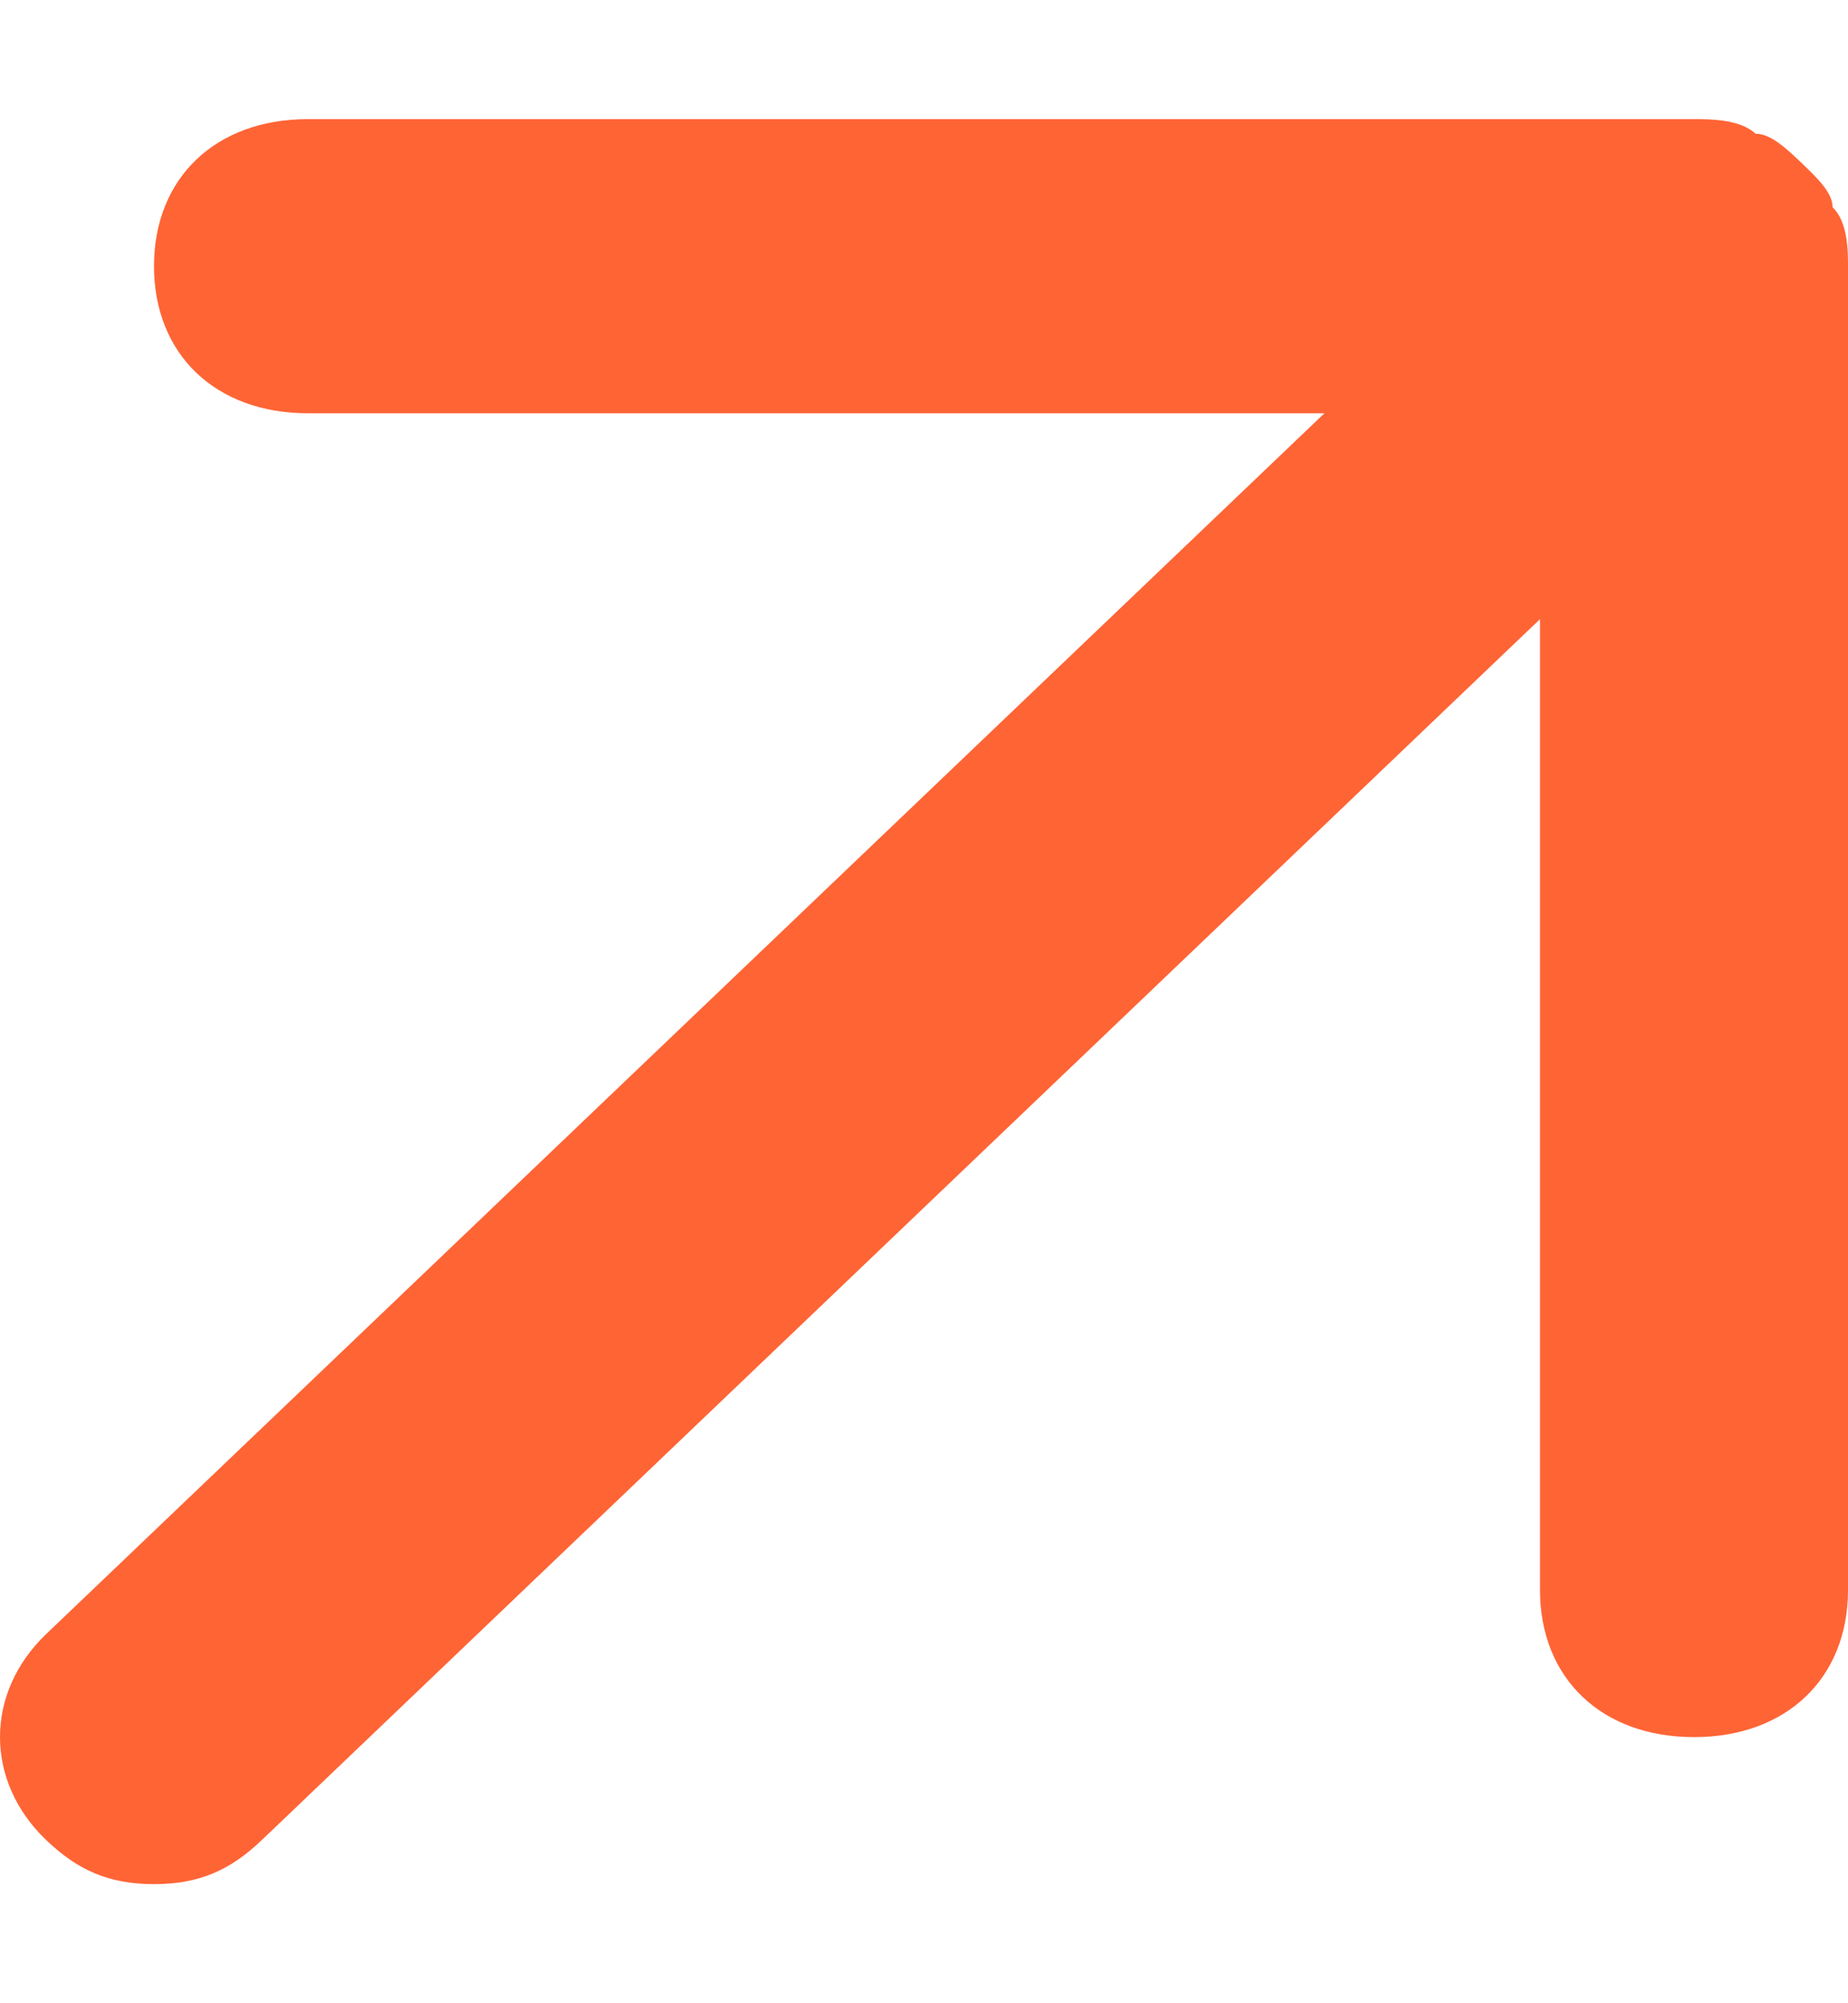 <svg width="12" height="13" viewBox="0 0 12 13" fill="none" xmlns="http://www.w3.org/2000/svg">
<path d="M11.9 1.345C11.9 1.25 11.8 1.155 11.7 1.059C11.6 0.964 11.5 0.868 11.4 0.868C11.3 0.773 11.1 0.773 11 0.773H2C1.4 0.773 1 1.155 1 1.727C1 2.3 1.4 2.682 2 2.682H8.6L0.3 10.604C-0.1 10.986 -0.1 11.559 0.3 11.941C0.5 12.132 0.7 12.227 1 12.227C1.3 12.227 1.5 12.132 1.7 11.941L10 4.018V10.318C10 10.891 10.4 11.273 11 11.273C11.6 11.273 12 10.891 12 10.318V1.727C12 1.632 12 1.441 11.9 1.345Z" fill="#FF6435"/>
</svg>
